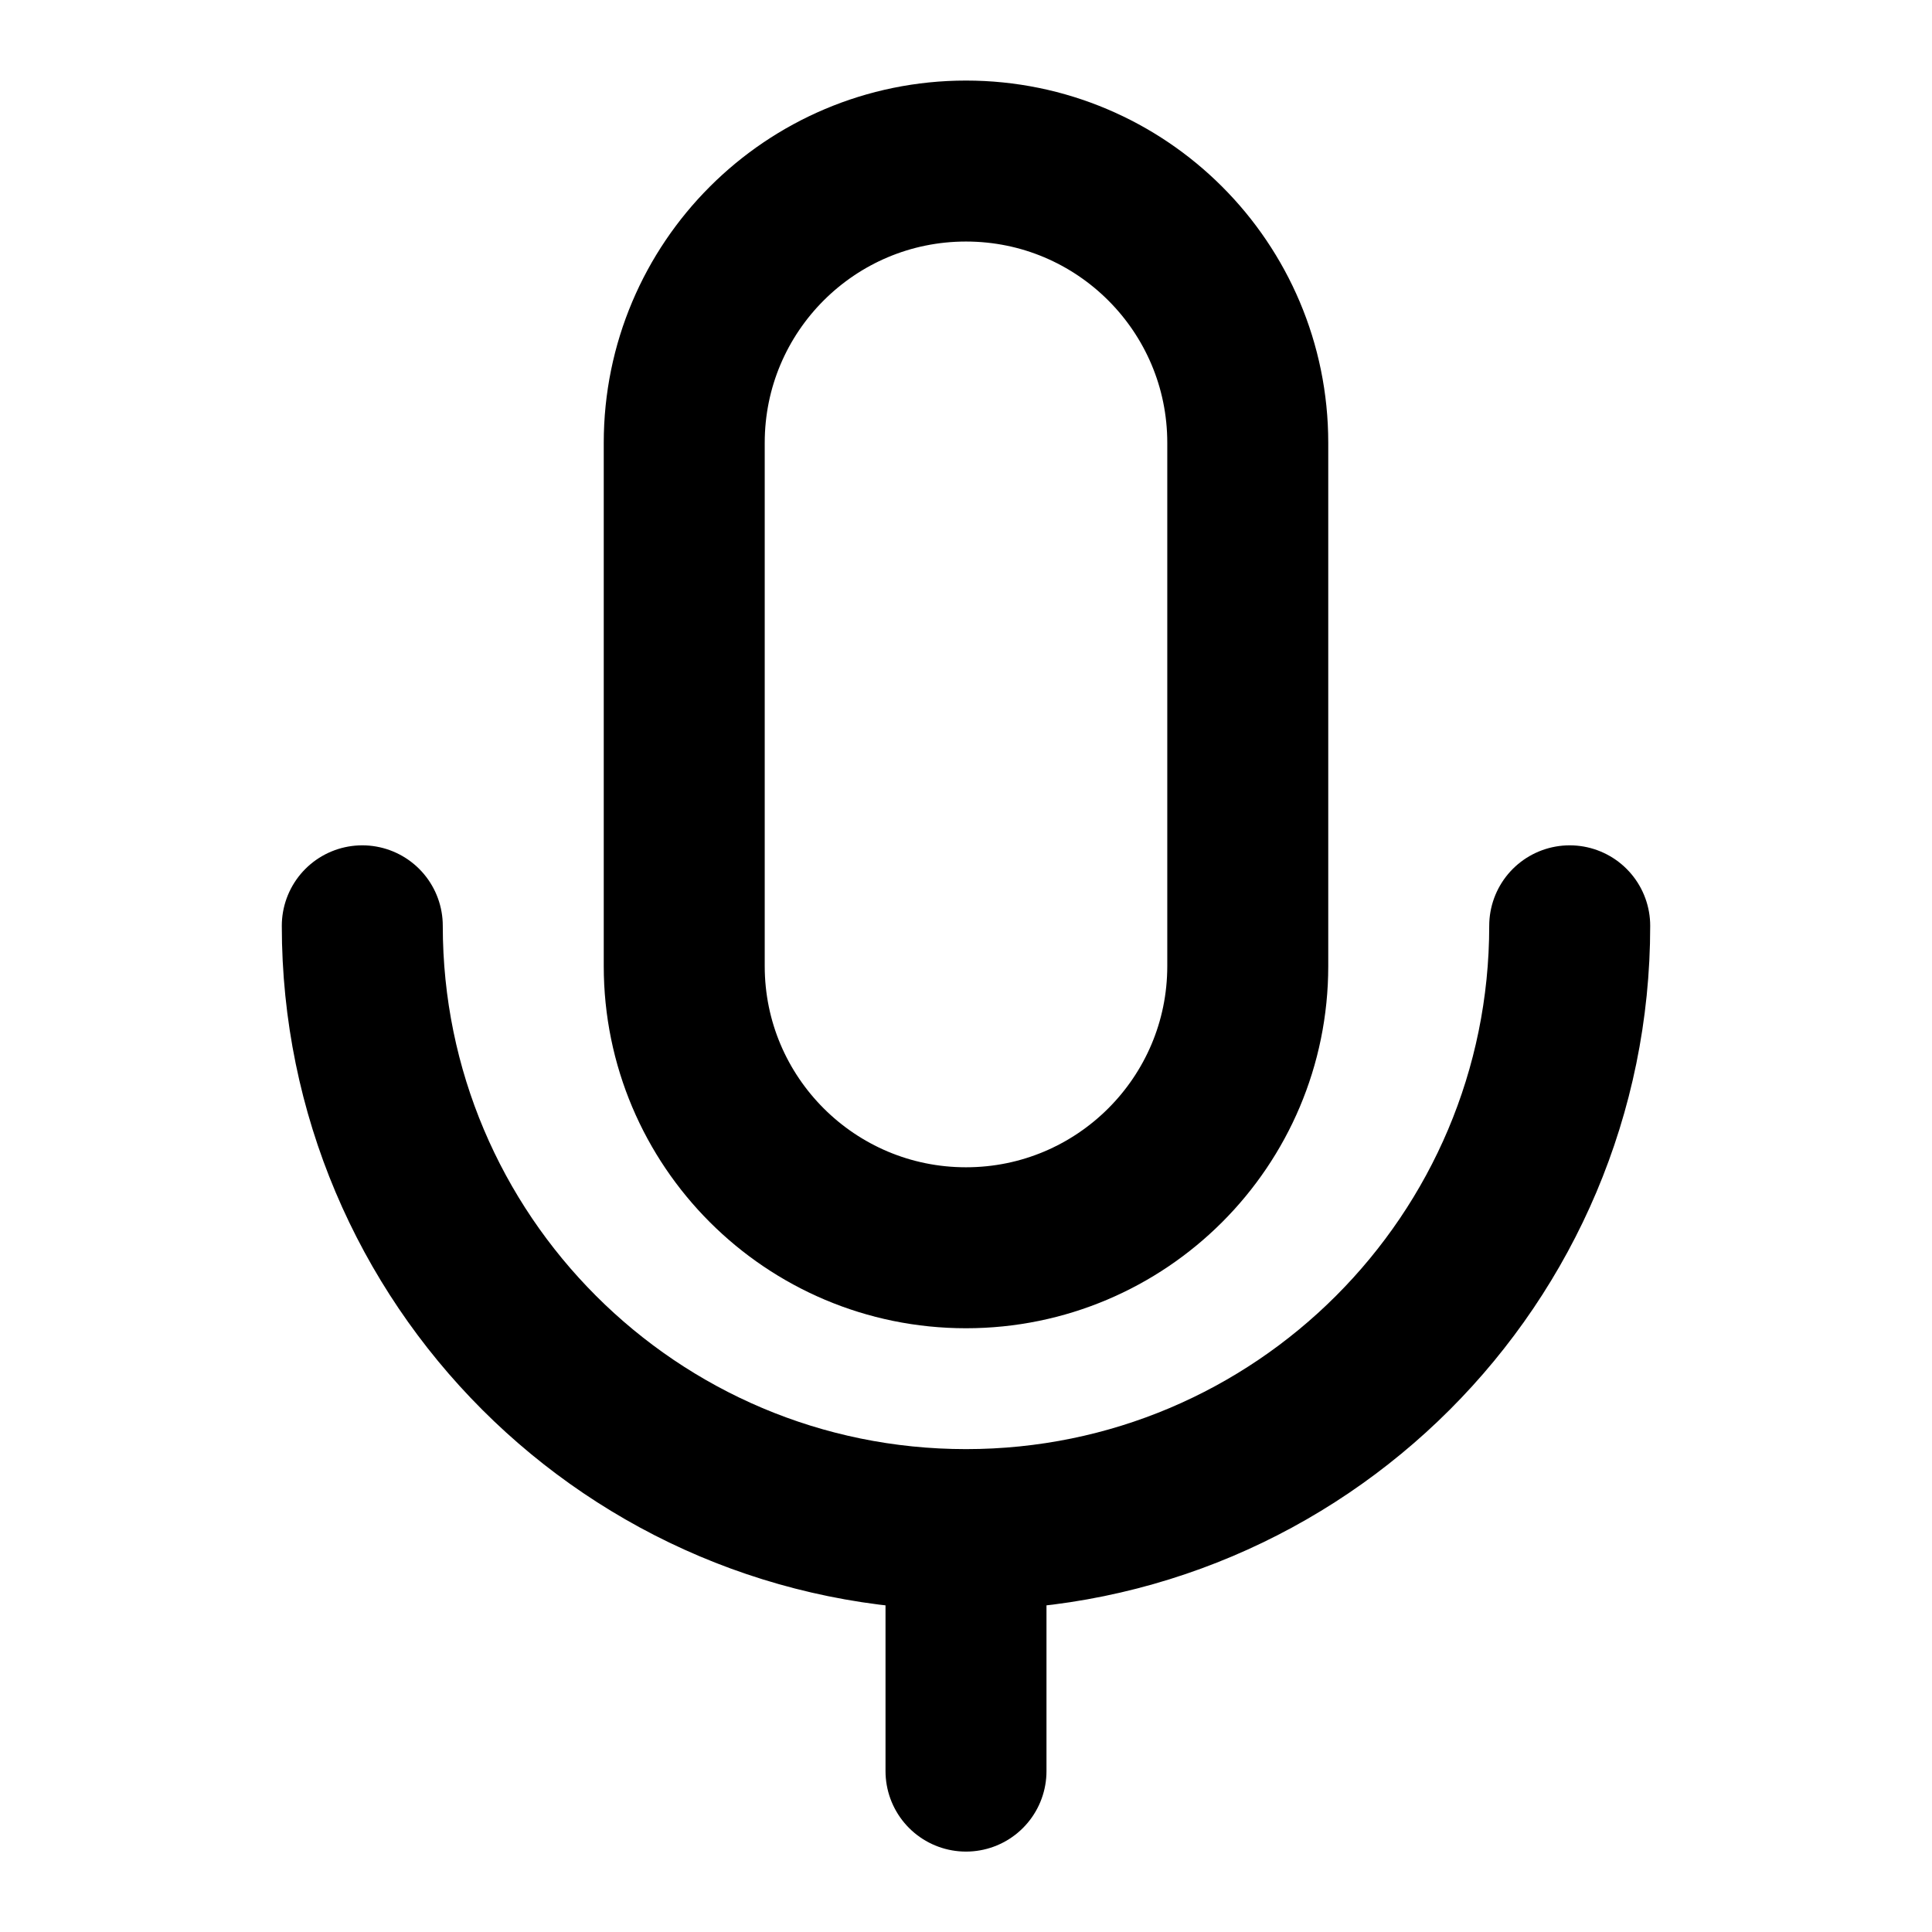 <svg width="25" height="25" viewBox="0 0 25 25" fill="none" xmlns="http://www.w3.org/2000/svg">
<path d="M16.146 5.73C16.146 3.716 14.513 2.084 12.5 2.084C10.486 2.084 8.854 3.716 8.854 5.73V12.501C8.854 14.514 10.486 16.146 12.5 16.146C14.513 16.146 16.146 14.514 16.146 12.501V5.73Z" stroke="#000" stroke-width="2.083" stroke-linejoin="round"/>
<path d="M4.688 11.98C4.688 16.295 8.185 19.793 12.5 19.793M12.5 19.793C16.815 19.793 20.312 16.295 20.312 11.98M12.5 19.793V22.918" stroke="#000" stroke-width="2.083" stroke-linecap="round" stroke-linejoin="round"/>
</svg>
